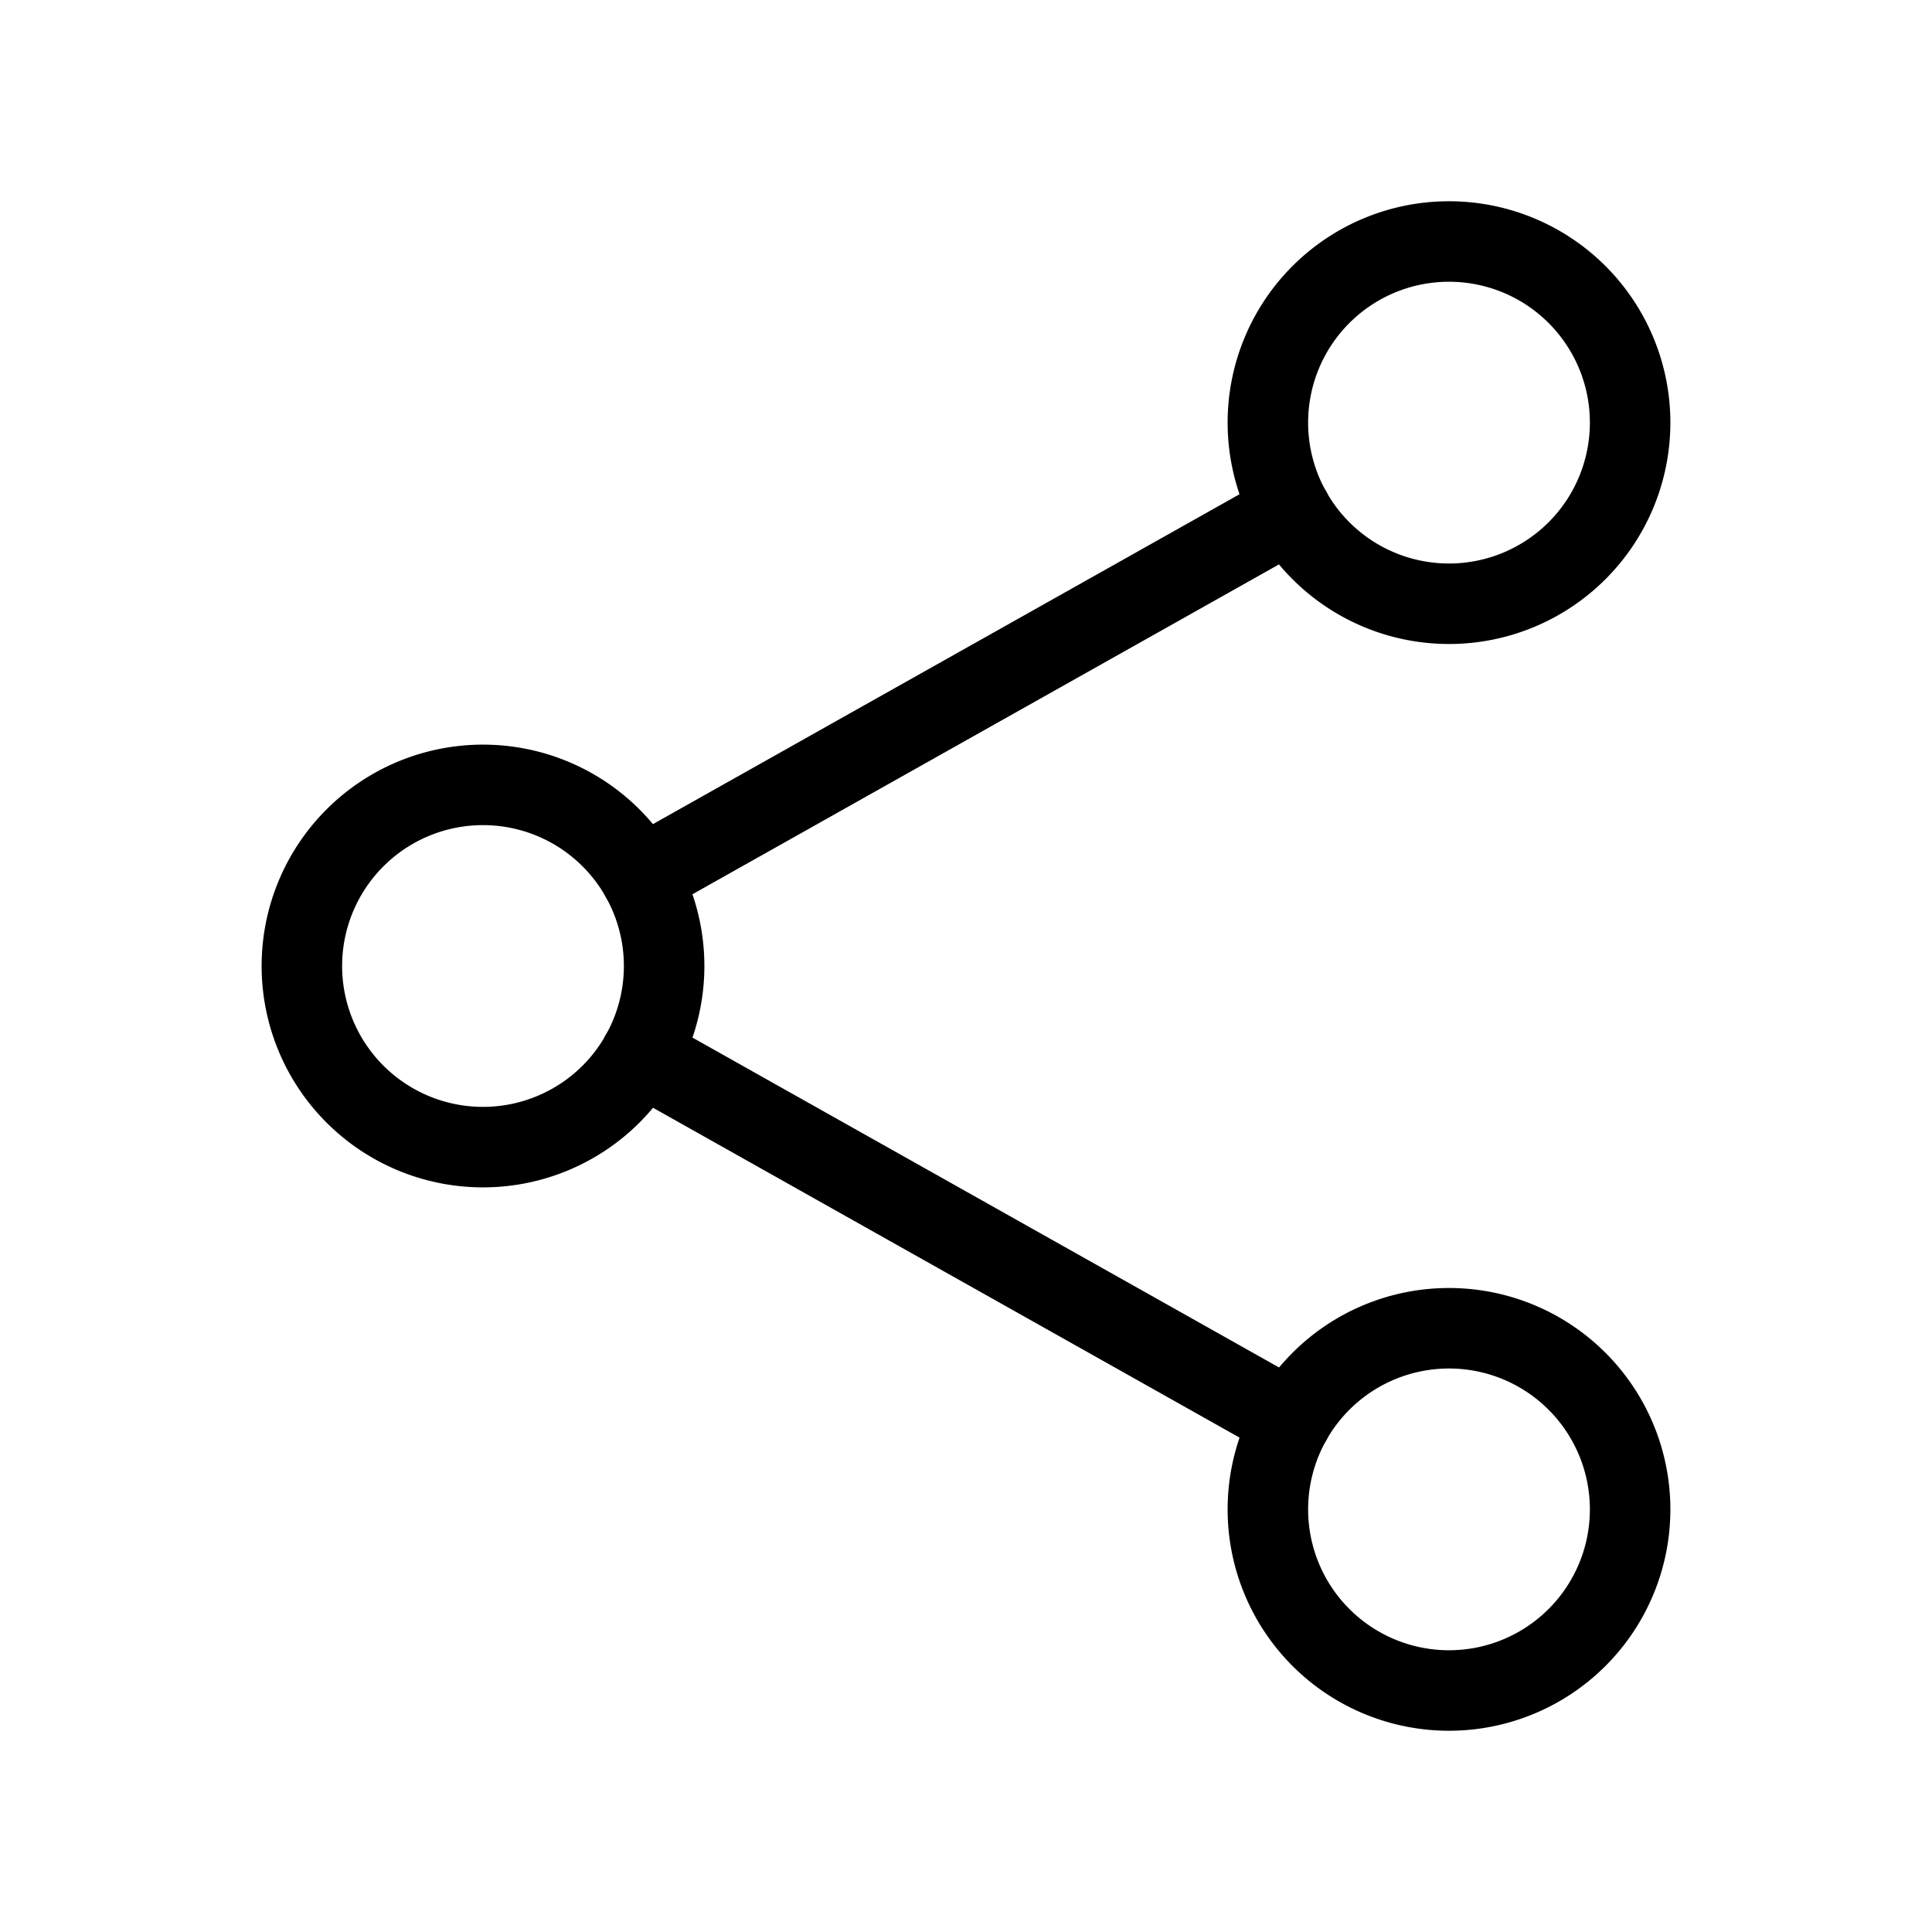 <svg fill="none" stroke="currentColor" stroke-linecap="round" stroke-linejoin="round" stroke-width="1" viewBox="0 0 24 24" xmlns="http://www.w3.org/2000/svg">
  <path d="M6 14.25a2.25 2.25 0 1 0 0-4.5 2.25 2.25 0 0 0 0 4.5Z"></path>
  <path d="M18 7.5A2.25 2.25 0 1 0 18 3a2.25 2.25 0 0 0 0 4.5Z"></path>
  <path d="M18 21a2.25 2.25 0 1 0 0-4.5 2.25 2.25 0 0 0 0 4.5Z"></path>
  <path d="m7.96 13.102 8.08 4.544"></path>
  <path d="m16.04 6.352-8.08 4.544"></path>
</svg>